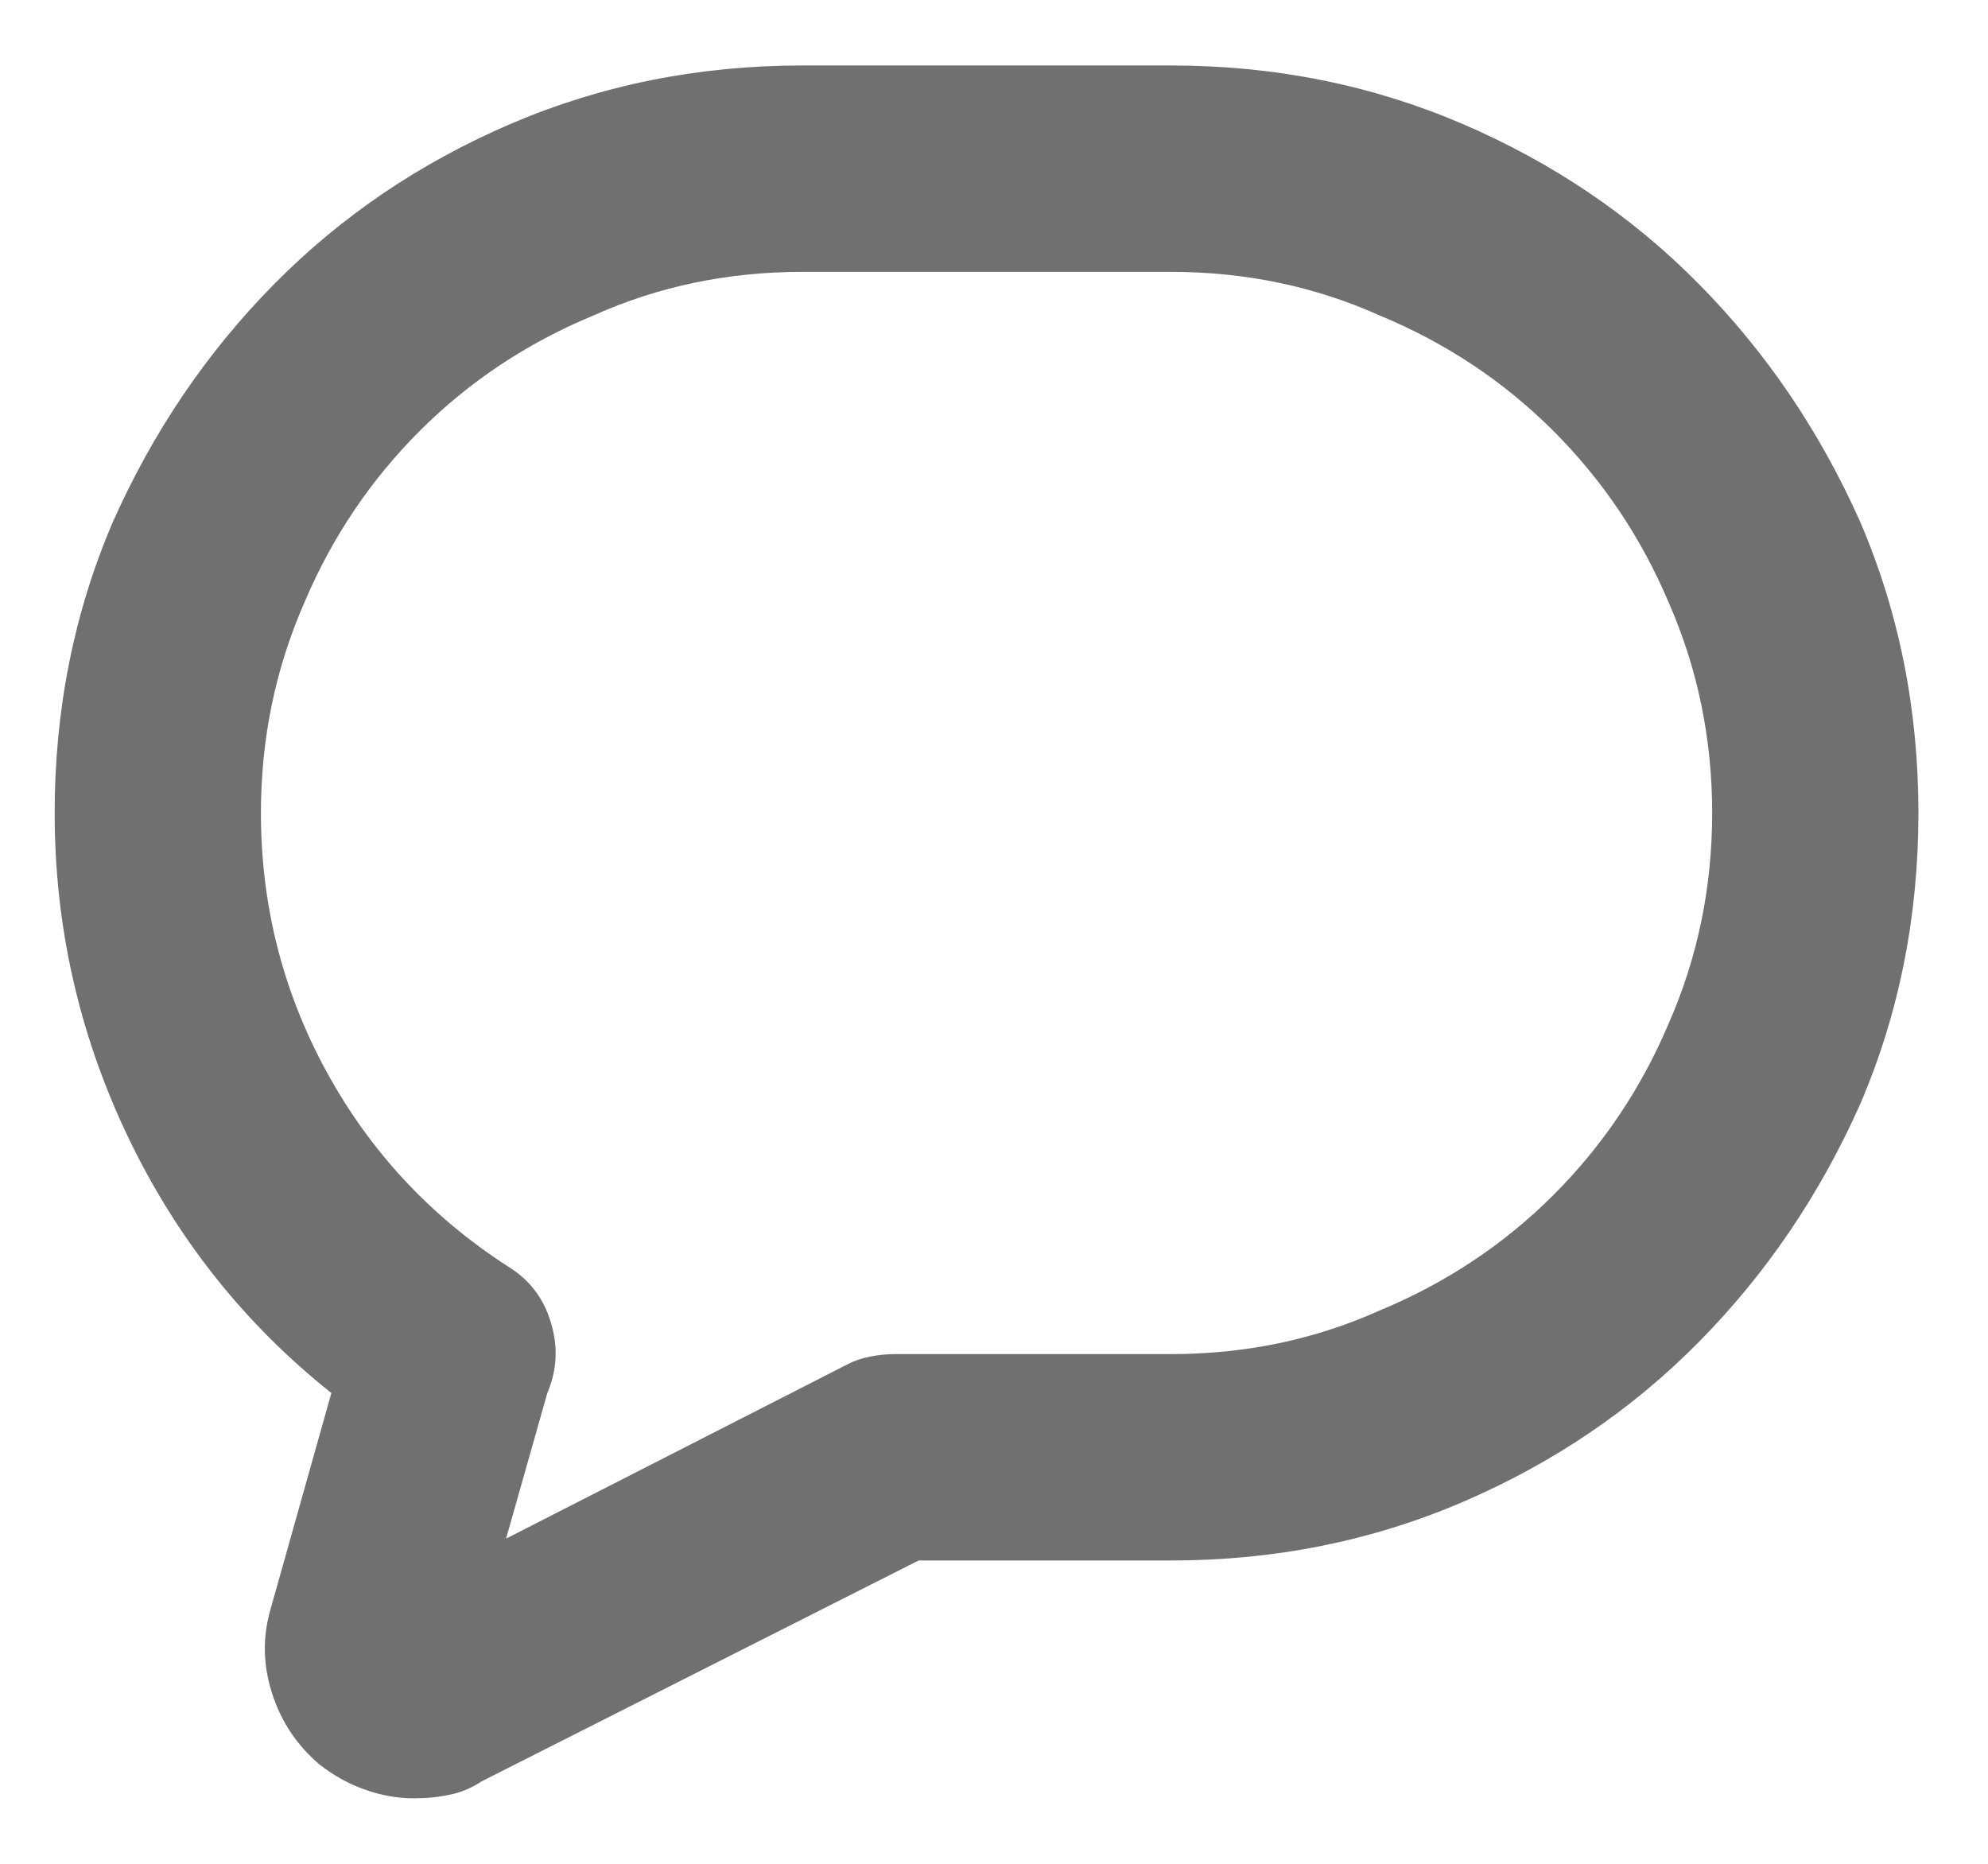 <svg width="16" height="15" viewBox="0 0 16 15" fill="none" xmlns="http://www.w3.org/2000/svg">
<path d="M4.405 11.211L4.073 12.383L6.827 10.977C6.879 10.95 6.937 10.931 7.003 10.918C7.068 10.905 7.133 10.898 7.198 10.898H9.424C10.023 10.898 10.583 10.781 11.104 10.547C11.638 10.325 12.103 10.016 12.501 9.619C12.898 9.222 13.207 8.763 13.428 8.242C13.663 7.708 13.78 7.142 13.78 6.543C13.78 5.944 13.663 5.378 13.428 4.844C13.207 4.323 12.898 3.864 12.501 3.467C12.103 3.07 11.638 2.76 11.104 2.539C10.583 2.305 10.023 2.188 9.424 2.188H6.456C5.857 2.188 5.297 2.305 4.776 2.539C4.242 2.76 3.777 3.07 3.379 3.467C2.982 3.864 2.673 4.323 2.452 4.844C2.217 5.378 2.1 5.944 2.1 6.543C2.1 7.285 2.276 7.979 2.627 8.623C2.979 9.268 3.467 9.792 4.092 10.195C4.262 10.3 4.376 10.449 4.434 10.645C4.493 10.84 4.483 11.029 4.405 11.211ZM3.331 14.473C3.2 14.473 3.07 14.45 2.94 14.404C2.81 14.359 2.686 14.29 2.569 14.199C2.387 14.043 2.26 13.851 2.188 13.623C2.116 13.395 2.113 13.171 2.178 12.949L2.667 11.211C1.963 10.651 1.417 9.961 1.026 9.141C0.635 8.32 0.44 7.454 0.44 6.543C0.44 5.71 0.596 4.928 0.909 4.199C1.234 3.47 1.667 2.832 2.208 2.285C2.748 1.738 3.383 1.309 4.112 0.996C4.841 0.684 5.622 0.527 6.456 0.527H9.424C10.258 0.527 11.039 0.684 11.768 0.996C12.497 1.309 13.132 1.738 13.672 2.285C14.213 2.832 14.646 3.47 14.971 4.199C15.284 4.928 15.44 5.71 15.44 6.543C15.44 7.376 15.284 8.158 14.971 8.887C14.646 9.616 14.213 10.254 13.672 10.801C13.132 11.348 12.497 11.777 11.768 12.09C11.039 12.402 10.258 12.559 9.424 12.559H7.393L3.877 14.336C3.799 14.388 3.715 14.424 3.624 14.443C3.532 14.463 3.435 14.473 3.331 14.473Z" fill="black" fill-opacity="0.56"/>
</svg>
